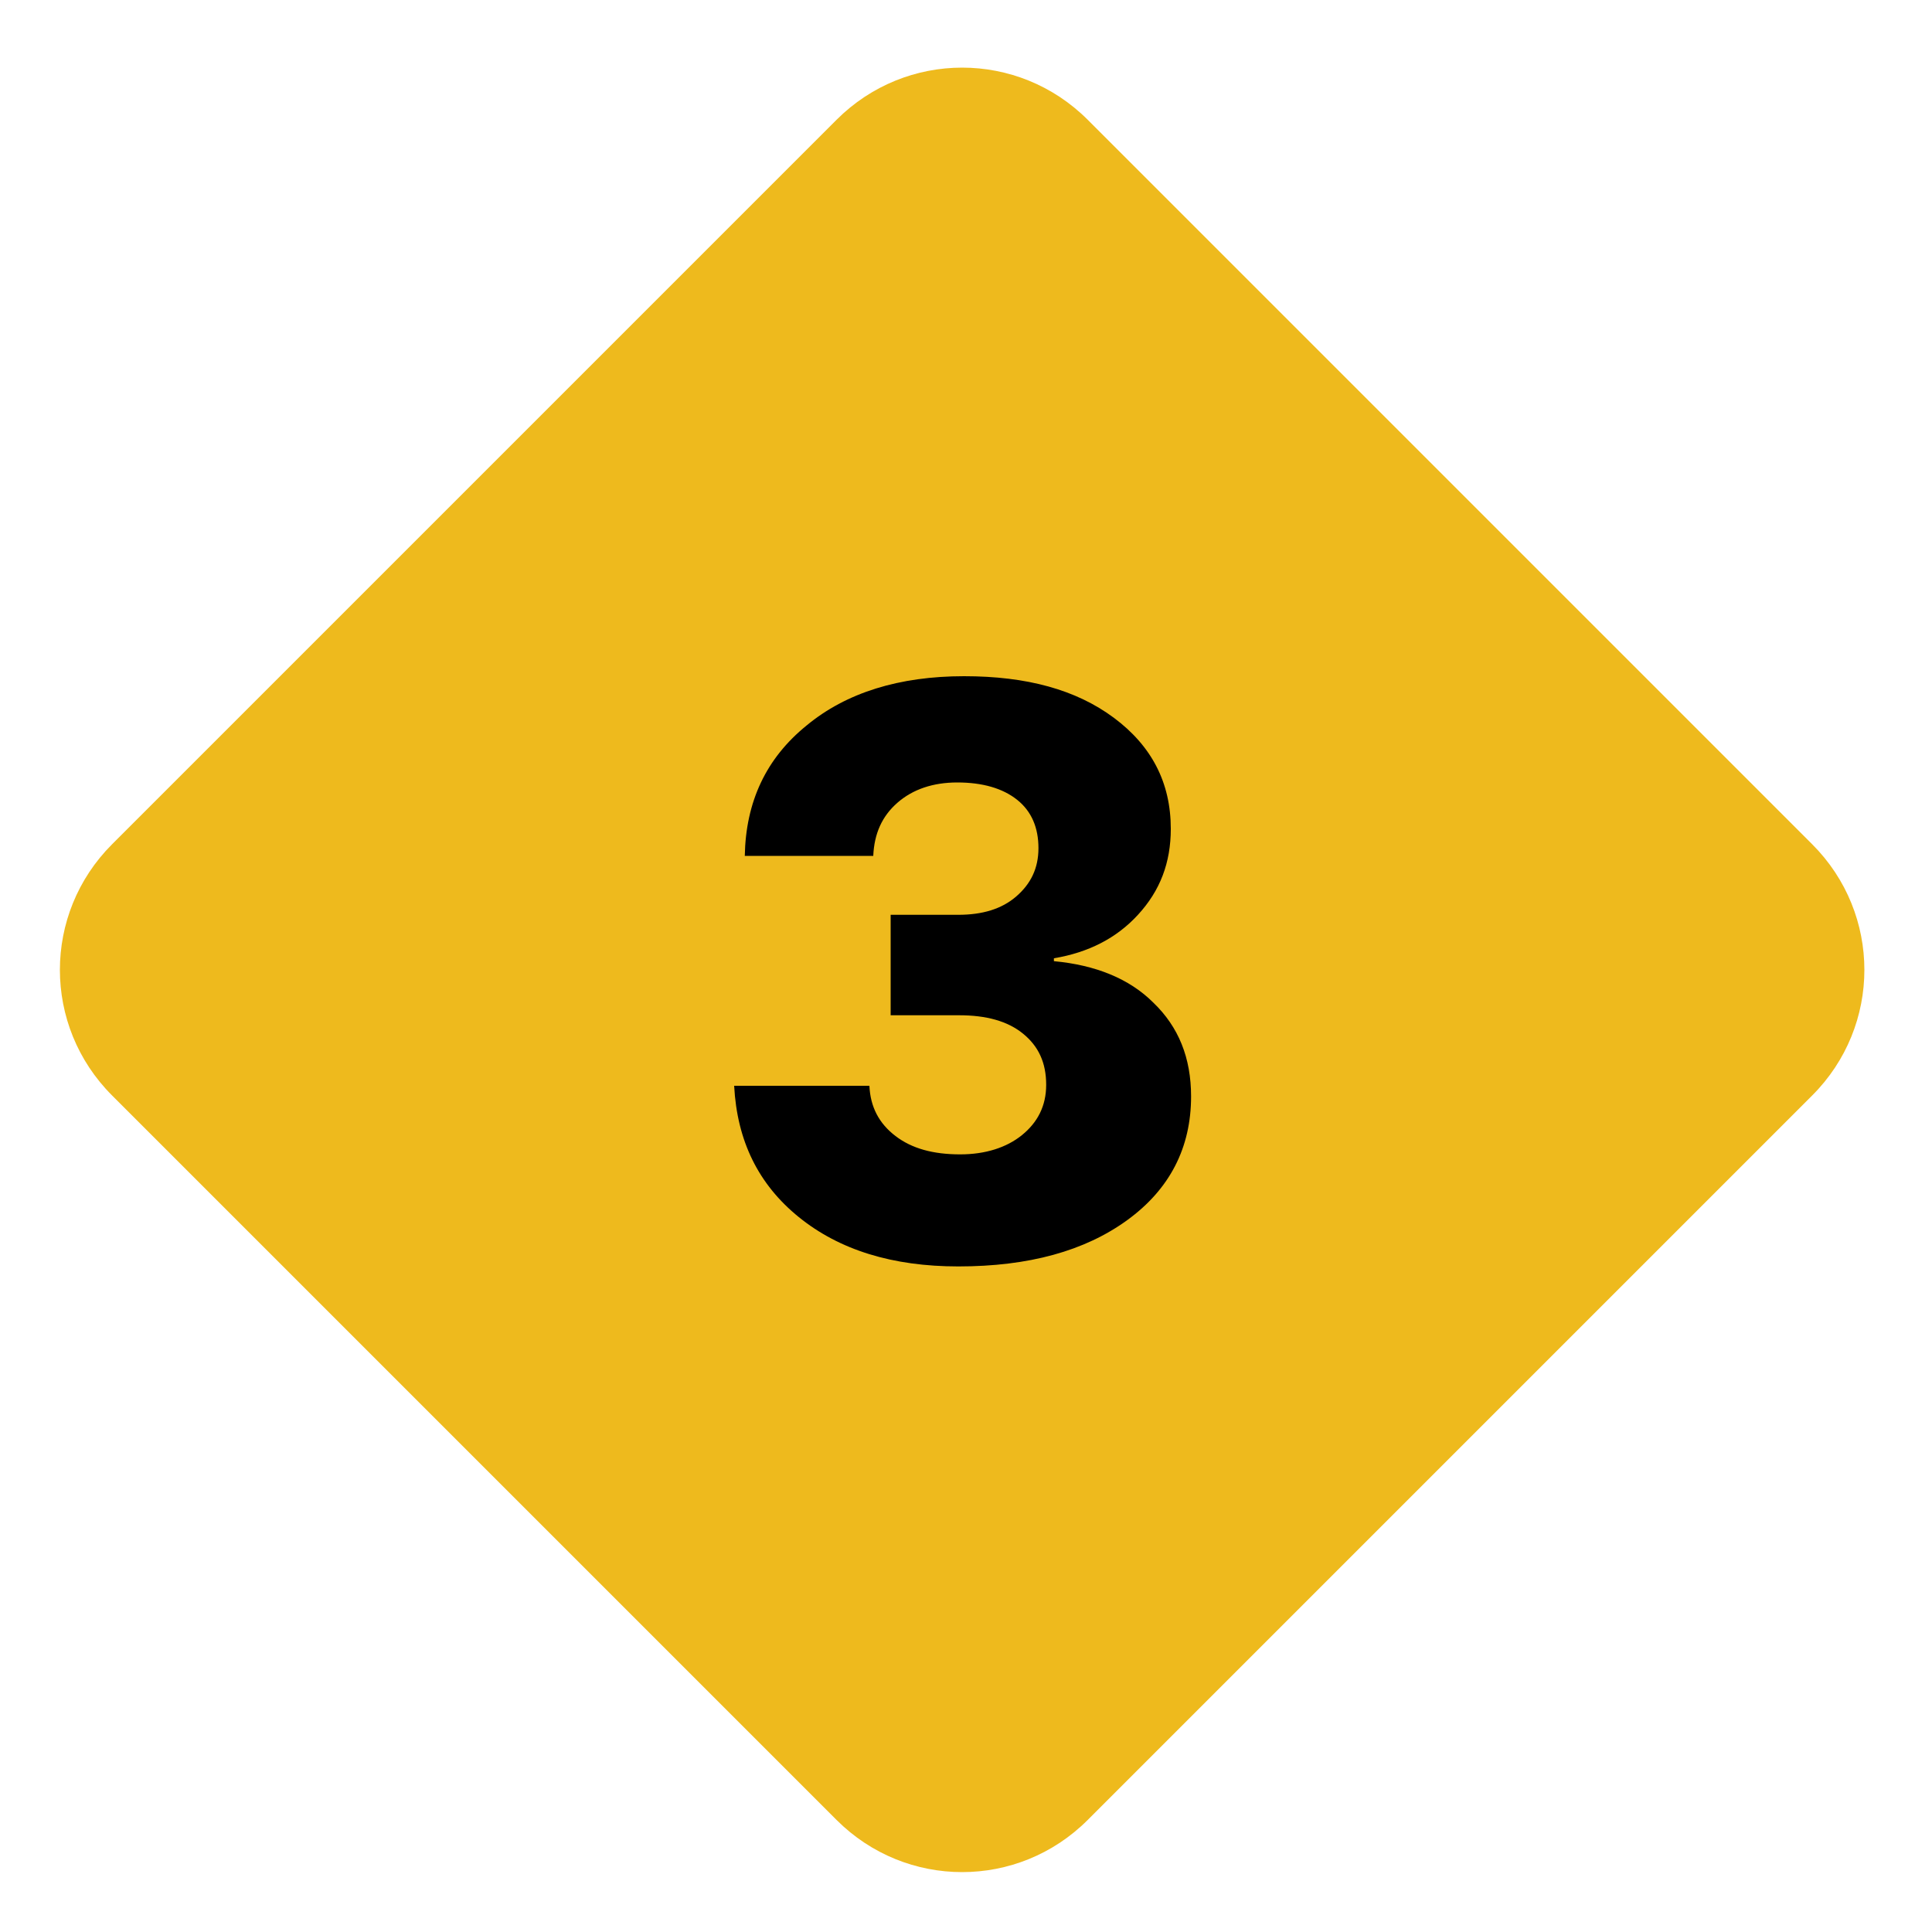 <?xml version="1.0" encoding="utf-8"?>
<!-- Generator: Adobe Illustrator 21.0.2, SVG Export Plug-In . SVG Version: 6.00 Build 0)  -->
<svg version="1.1" id="Layer_1" xmlns="http://www.w3.org/2000/svg" xmlns:xlink="http://www.w3.org/1999/xlink" x="0px" y="0px"
	 viewBox="0 0 200 200" style="enable-background:new 0 0 200 200;" xml:space="preserve">
<style type="text/css">
	.st0{fill:#FFFFFF;}
	.st1{fill:#4A4A4A;}
	.st2{fill:#EEBA1D;}
</style>
<path class="st2" d="M187.6,87.4l-75-75c-7.2-7.2-18.8-7.2-26,0l-75,75c-7.2,7.2-7.2,18.8,0,26l75,75c7.2,7.2,18.8,7.2,26,0l75-75
	C194.8,106.2,194.8,94.6,187.6,87.4z"/>
<g>
	<path d="M92.2,94.7h7c2.5,0,4.5-0.6,6-1.9c1.5-1.3,2.3-2.9,2.3-5c0-2.1-0.7-3.8-2.2-5c-1.5-1.2-3.6-1.8-6.2-1.8
		c-2.5,0-4.6,0.7-6.2,2.1c-1.6,1.4-2.4,3.2-2.5,5.5H77.1c0.1-5.6,2.2-10.1,6.4-13.5c4.1-3.4,9.6-5.1,16.3-5.1
		c6.5,0,11.6,1.4,15.5,4.3c3.9,2.9,5.9,6.7,5.9,11.5c0,3.5-1.1,6.4-3.4,8.9c-2.2,2.4-5.1,3.9-8.7,4.5v0.3c4.3,0.4,7.8,1.8,10.3,4.3
		c2.6,2.5,3.9,5.7,3.9,9.7c0,5.3-2.2,9.6-6.6,12.8c-4.4,3.2-10.2,4.8-17.5,4.8c-6.8,0-12.3-1.7-16.5-5.1c-4.2-3.4-6.4-7.9-6.7-13.6
		H90c0.1,2.2,1,3.9,2.7,5.2c1.7,1.3,3.9,1.9,6.7,1.9c2.6,0,4.8-0.7,6.4-2c1.6-1.3,2.5-3,2.5-5.2c0-2.3-0.8-4-2.4-5.3
		c-1.6-1.3-3.8-1.9-6.6-1.9h-7.1V94.7z"/>
</g>
</svg>
